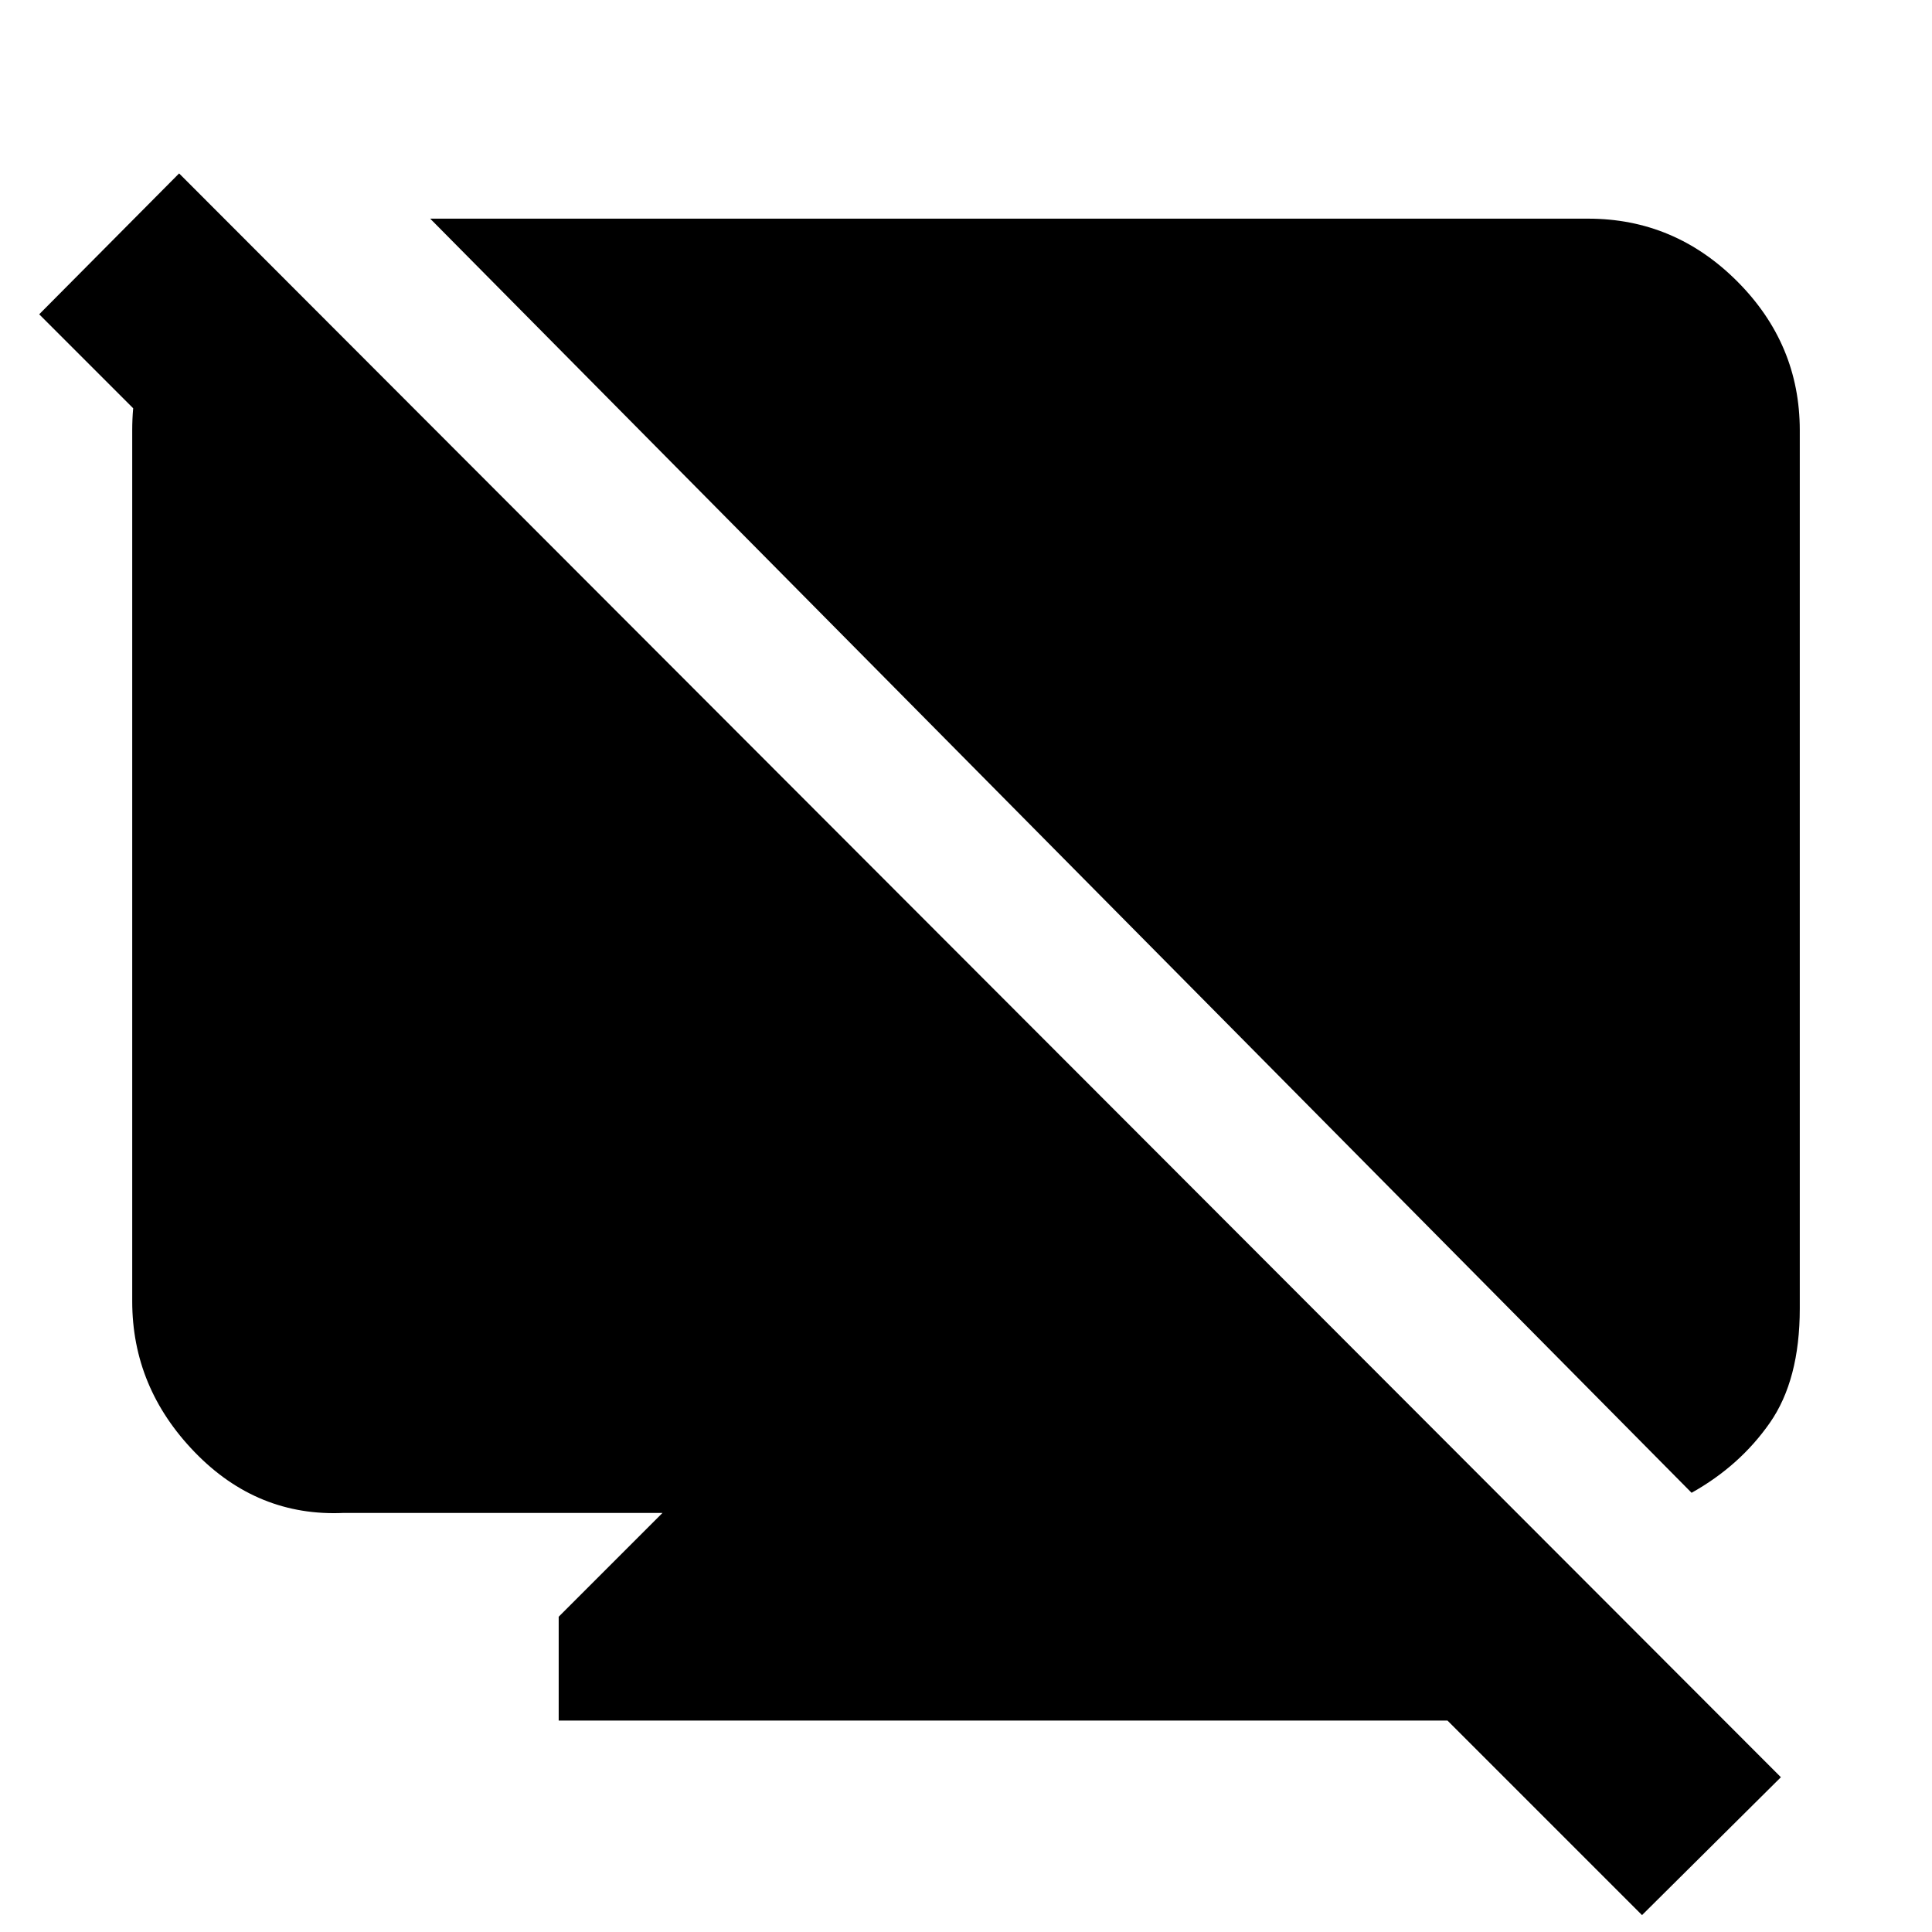 <svg xmlns="http://www.w3.org/2000/svg" height="20" viewBox="0 -960 960 960" width="20"><path d="m124.72-836.11 5.76 143.28-111-111 69.52-70L884.91-76.91l-69 68.52-211.84-211.85h75.73l43.59 43.59v71.58H277.61v-51.58l51.59-51.59H170.87q-42.93 2-74.05-30.12-31.12-32.12-31.12-75.05v-432.76q0-44.35 29.51-67.15l29.51-22.79Zm715.82 617.87L213.76-851.35h575.37q42.93 0 74.05 31.12 31.12 31.13 31.12 74.06v436.34q0 35.5-14.88 56.83t-38.88 34.76Z"/></svg>